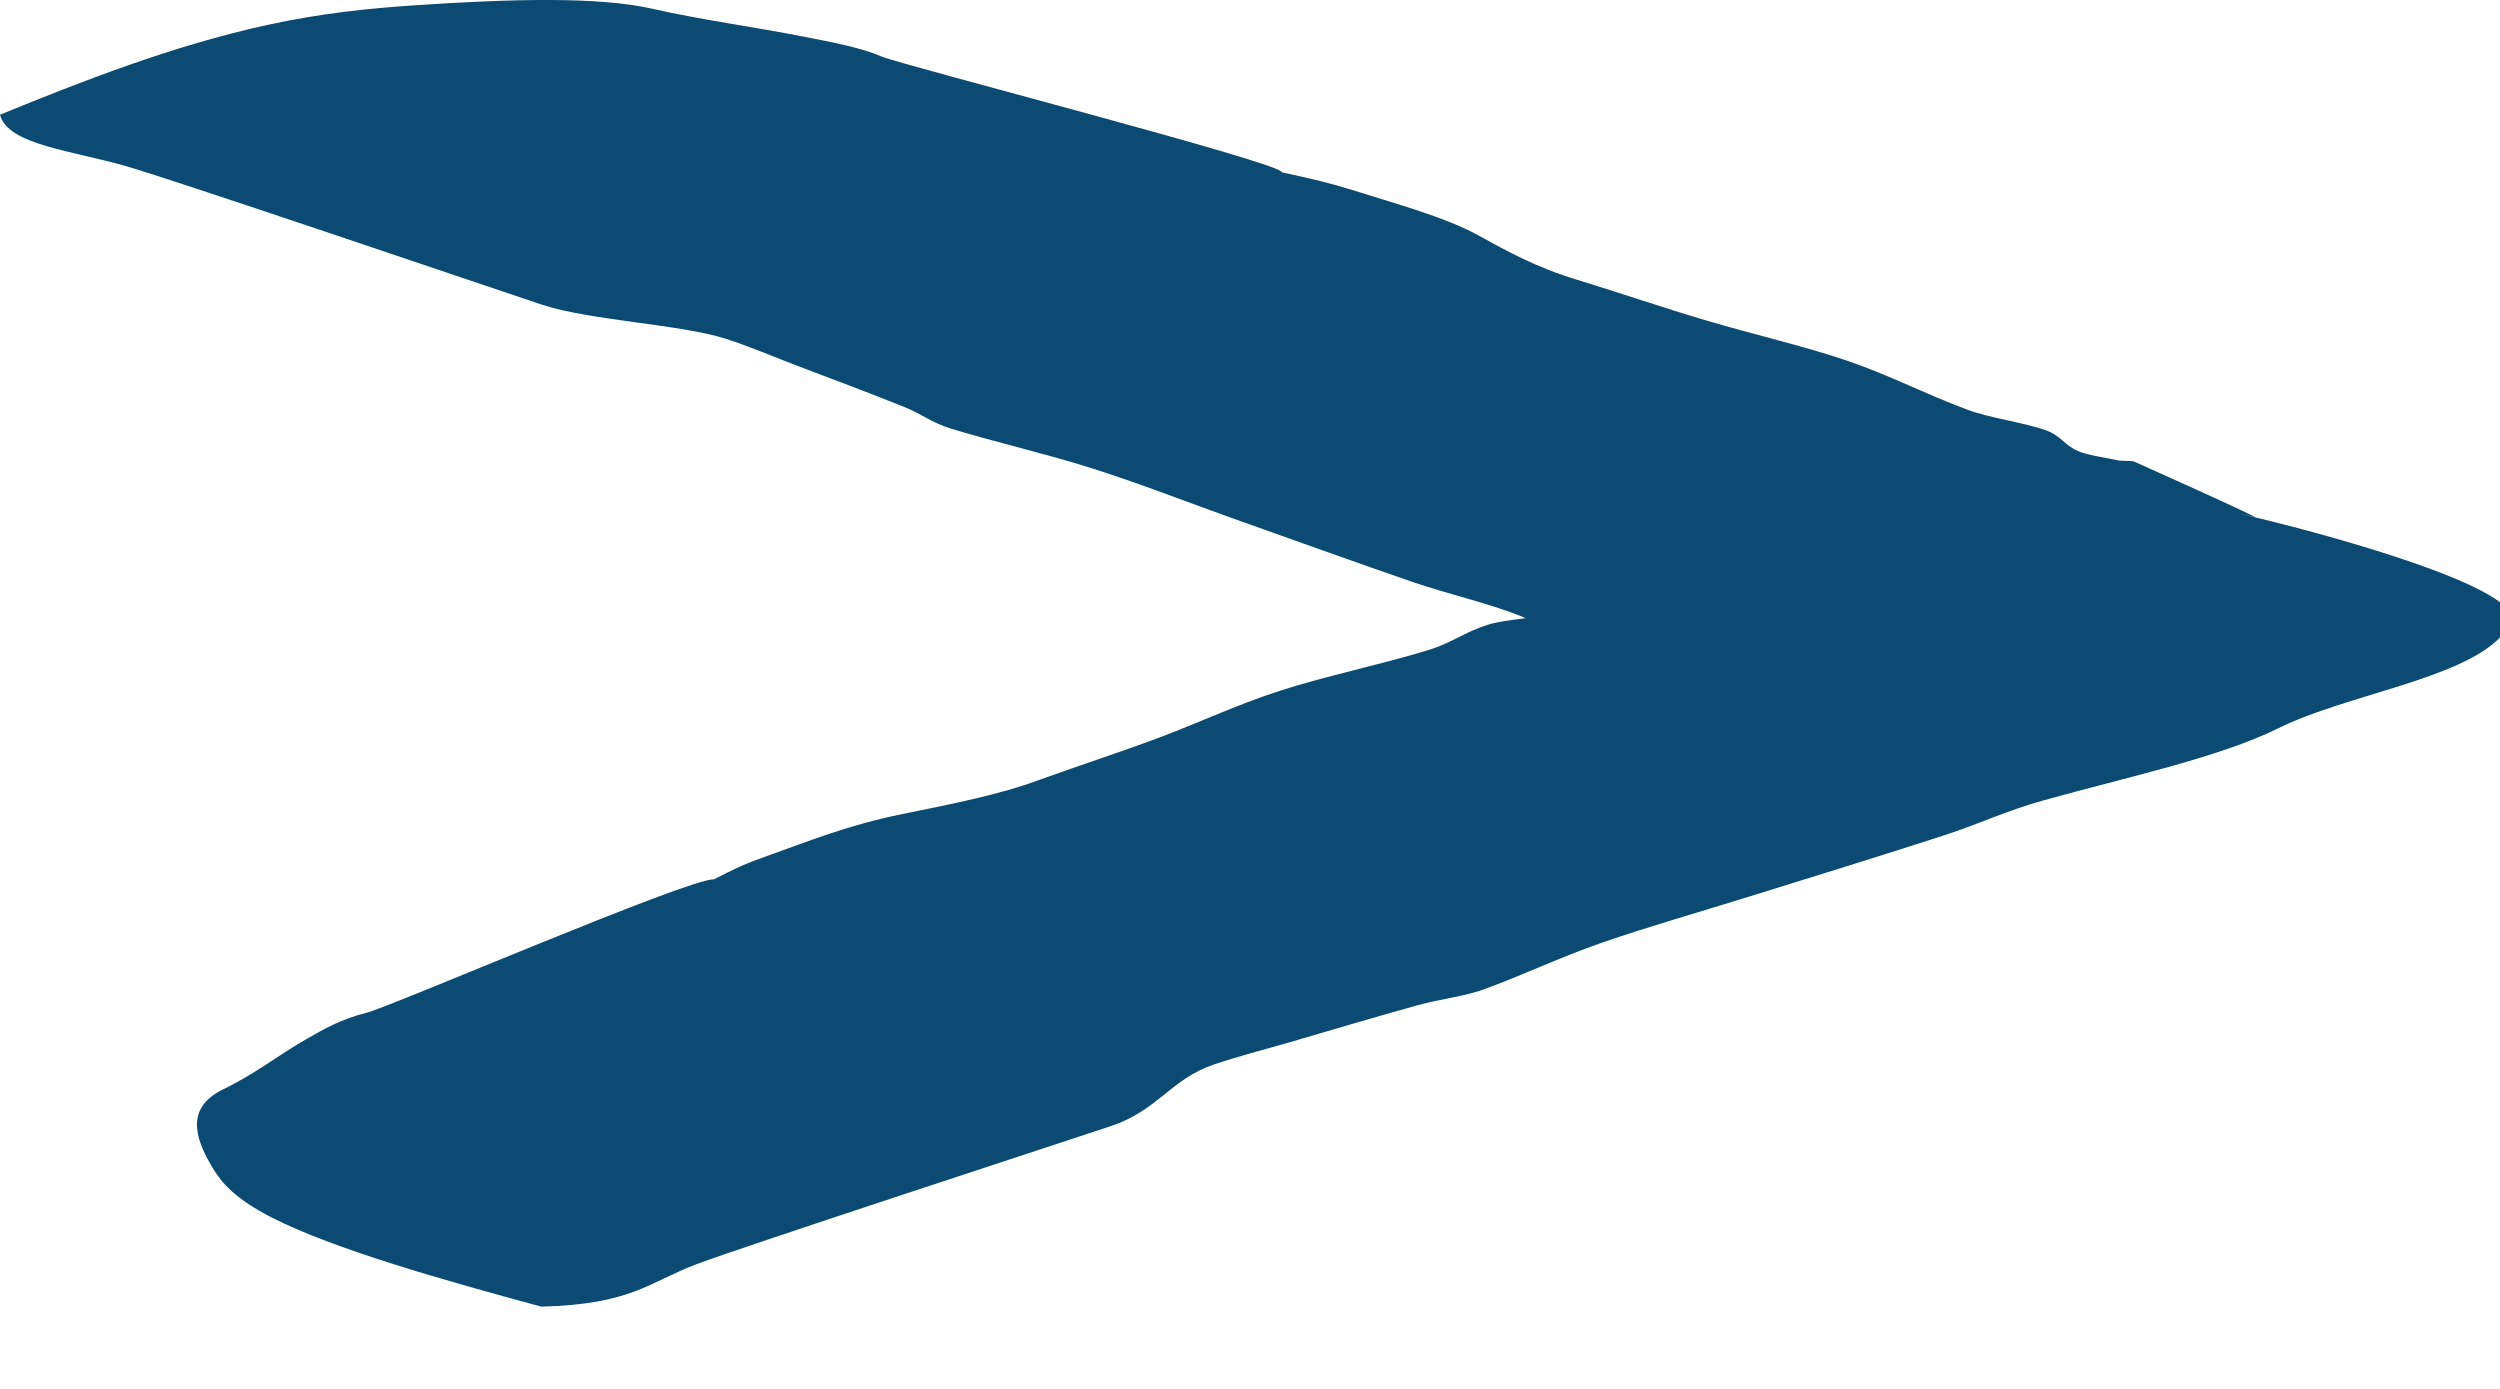 <svg width="18" height="10" viewBox="0 0 18 10" fill="none" xmlns="http://www.w3.org/2000/svg">
<path d="M4.697 0.063C5.032 0.14 5.431 0.194 5.787 0.264C5.994 0.304 6.206 0.345 6.348 0.407C6.483 0.466 9.253 1.179 9.23 1.241C9.458 1.29 9.575 1.318 9.736 1.368C10.059 1.47 10.406 1.564 10.641 1.693C10.853 1.81 11.062 1.926 11.357 2.015C11.671 2.111 11.966 2.213 12.284 2.307C12.617 2.406 12.991 2.492 13.302 2.598C13.619 2.707 13.867 2.84 14.174 2.953C14.329 3.01 14.567 3.041 14.728 3.097C14.838 3.136 14.862 3.203 14.958 3.246C15.028 3.278 15.15 3.293 15.253 3.315C15.283 3.321 15.348 3.315 15.367 3.324C15.66 3.457 15.959 3.587 16.241 3.724L15.901 3.65C16.426 3.757 17.238 3.98 17.687 4.17C18.199 4.387 18.102 4.484 18.003 4.587C17.712 4.892 16.89 5.003 16.407 5.242C15.974 5.456 15.309 5.596 14.719 5.761C14.45 5.835 14.249 5.933 13.999 6.014C13.542 6.162 13.072 6.307 12.605 6.452C12.246 6.564 11.869 6.671 11.529 6.789C11.225 6.895 10.973 7.018 10.676 7.126C10.55 7.172 10.358 7.196 10.213 7.236C9.896 7.324 9.59 7.415 9.28 7.506C9.098 7.558 8.906 7.608 8.738 7.665C8.427 7.771 8.338 7.995 7.998 8.108C7.658 8.221 5.361 8.972 5.015 9.102C4.669 9.233 4.551 9.39 3.898 9.408C3.194 9.217 2.406 8.995 1.956 8.766C1.692 8.63 1.598 8.518 1.536 8.417C1.389 8.177 1.345 7.97 1.609 7.842C1.839 7.731 2.002 7.598 2.21 7.479C2.332 7.41 2.452 7.339 2.639 7.292C2.816 7.247 4.957 6.324 5.141 6.331C5.288 6.255 5.371 6.216 5.523 6.163C5.827 6.055 6.11 5.939 6.498 5.861C6.848 5.79 7.196 5.721 7.464 5.622C7.751 5.518 8.056 5.419 8.34 5.313C8.637 5.202 8.894 5.078 9.214 4.974C9.541 4.868 9.938 4.786 10.276 4.683C10.449 4.632 10.542 4.552 10.71 4.499C10.781 4.476 10.885 4.464 10.984 4.451C10.97 4.445 10.957 4.439 10.943 4.433C10.718 4.344 10.426 4.277 10.182 4.194C9.737 4.041 9.304 3.884 8.867 3.729C8.531 3.609 8.212 3.483 7.856 3.37C7.539 3.269 7.171 3.185 6.847 3.086C6.709 3.044 6.635 2.98 6.515 2.932C6.252 2.826 5.978 2.724 5.707 2.621C5.549 2.56 5.4 2.496 5.228 2.44C4.91 2.336 4.24 2.307 3.9 2.193C3.56 2.08 1.309 1.314 0.917 1.199C0.524 1.084 0.055 1.044 0 0.826C0.573 0.592 1.238 0.329 1.927 0.179C2.333 0.091 2.67 0.06 2.974 0.039C3.693 -0.01 4.315 -0.024 4.697 0.063Z" fill="#0B4A72"/>
</svg>
